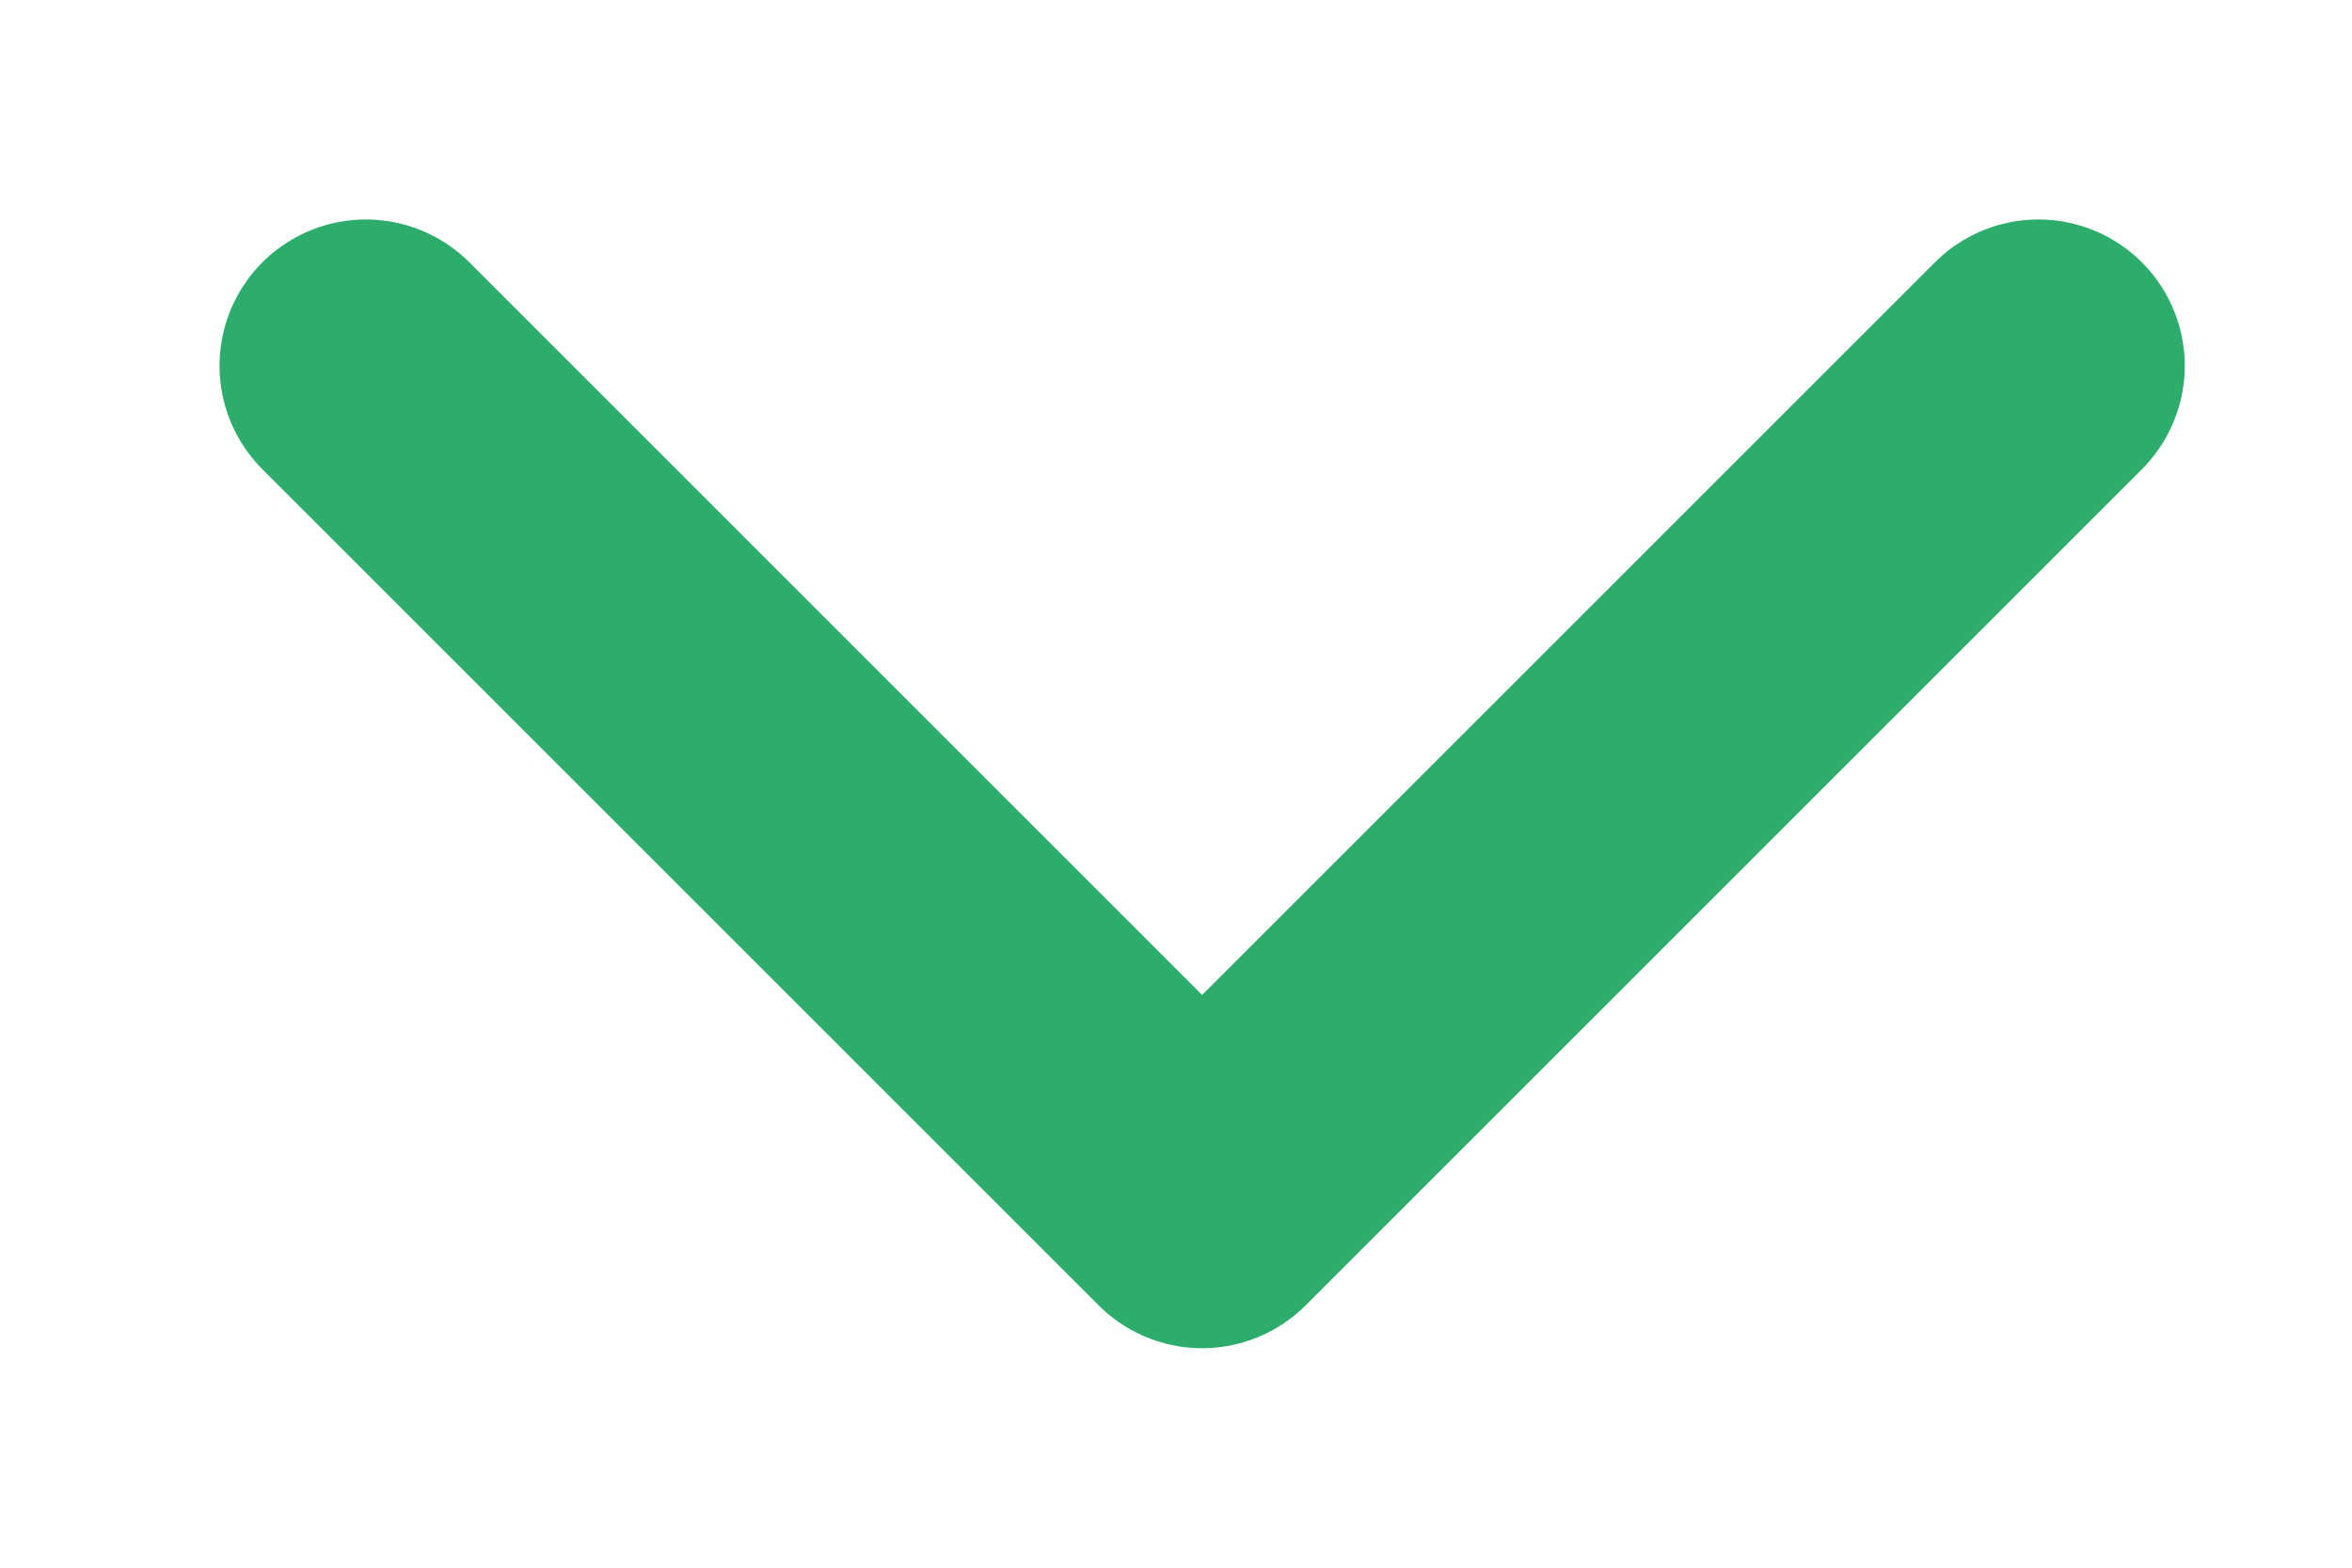 <?xml version="1.0" encoding="UTF-8"?>
<svg width="9px" height="6px" viewBox="0 0 9 6" version="1.1" xmlns="http://www.w3.org/2000/svg" xmlns:xlink="http://www.w3.org/1999/xlink">
    <!-- Generator: Sketch 48.2 (47327) - http://www.bohemiancoding.com/sketch -->
    <title>Shape</title>
    <desc>Created with Sketch.</desc>
    <defs></defs>
    <g id="Header-Bar" stroke="none" stroke-width="1" fill="none" fill-rule="evenodd" transform="translate(-1399, -42)" stroke-linecap="round" stroke-linejoin="round">
        <polyline id="Shape" stroke="#2DAD6B" stroke-width="1.12" points="1400.4 43.4 1403.6 46.6 1406.8 43.4"></polyline>
    </g>
</svg>
